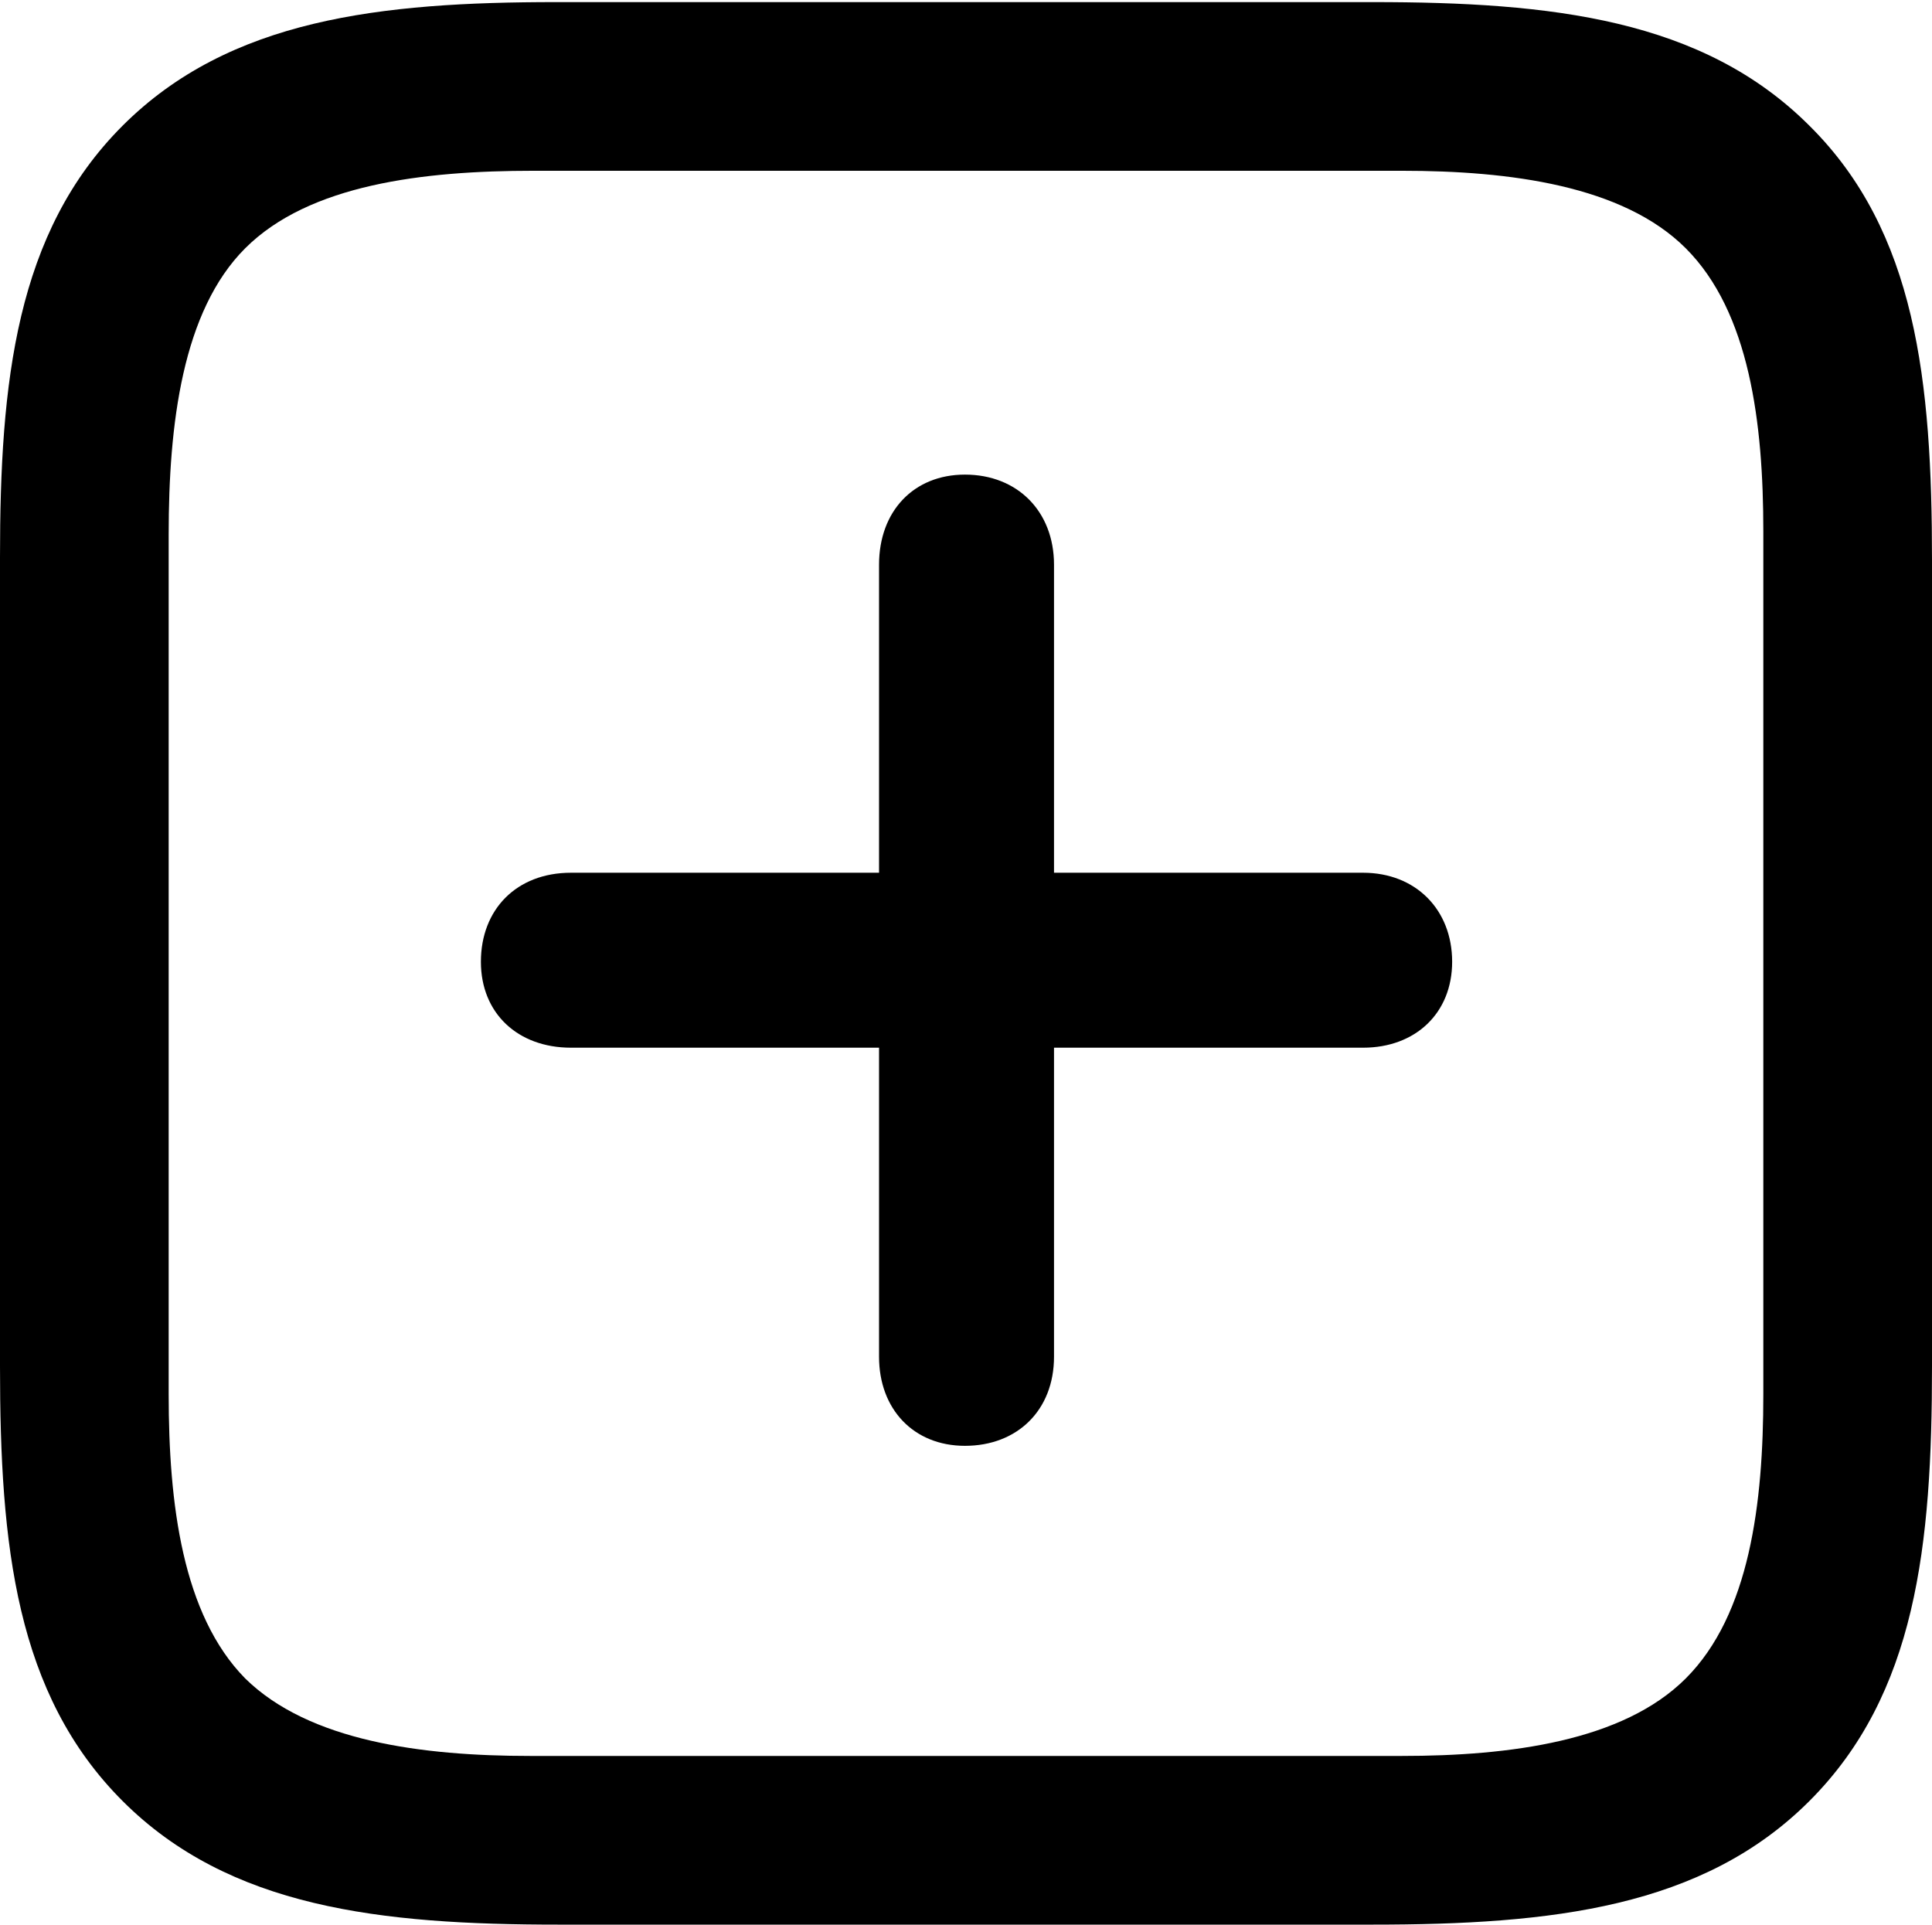 <svg version="1.1" xmlns="http://www.w3.org/2000/svg" xmlns:xlink="http://www.w3.org/1999/xlink" width="90.039" height="89.697">
 <g>
  <rect height="89.697" opacity="0" width="90.039" x="0" y="0"/>
  <path d="M84.326 5.859C79.346 0.879 72.314 0.098 63.965 0.098L25.928 0.098C17.725 0.098 10.693 0.879 5.713 5.859C0.732 10.84 0 17.822 0 25.977L0 63.672C0 72.022 0.732 78.955 5.713 83.936C10.693 88.916 17.725 89.697 26.025 89.697L63.965 89.697C72.314 89.697 79.346 88.916 84.326 83.936C89.307 78.955 90.039 72.022 90.039 63.672L90.039 26.123C90.039 17.773 89.307 10.791 84.326 5.859ZM82.178 24.756L82.178 64.99C82.178 70.068 81.543 75.244 78.564 78.223C75.635 81.152 70.361 81.836 65.332 81.836L24.707 81.836C19.678 81.836 14.404 81.152 11.426 78.223C8.496 75.244 7.861 70.068 7.861 64.99L7.861 24.902C7.861 19.775 8.496 14.502 11.426 11.572C14.404 8.594 19.727 7.959 24.854 7.959L65.332 7.959C70.361 7.959 75.635 8.643 78.564 11.572C81.543 14.551 82.178 19.727 82.178 24.756ZM22.412 44.824C22.412 47.217 24.121 48.828 26.611 48.828L40.967 48.828L40.967 63.232C40.967 65.674 42.578 67.383 44.971 67.383C47.412 67.383 49.121 65.723 49.121 63.232L49.121 48.828L63.525 48.828C65.967 48.828 67.676 47.217 67.676 44.824C67.676 42.383 65.967 40.674 63.525 40.674L49.121 40.674L49.121 26.318C49.121 23.828 47.412 22.119 44.971 22.119C42.578 22.119 40.967 23.828 40.967 26.318L40.967 40.674L26.611 40.674C24.072 40.674 22.412 42.383 22.412 44.824Z" fill="#000000"/>
 </g>
</svg>
